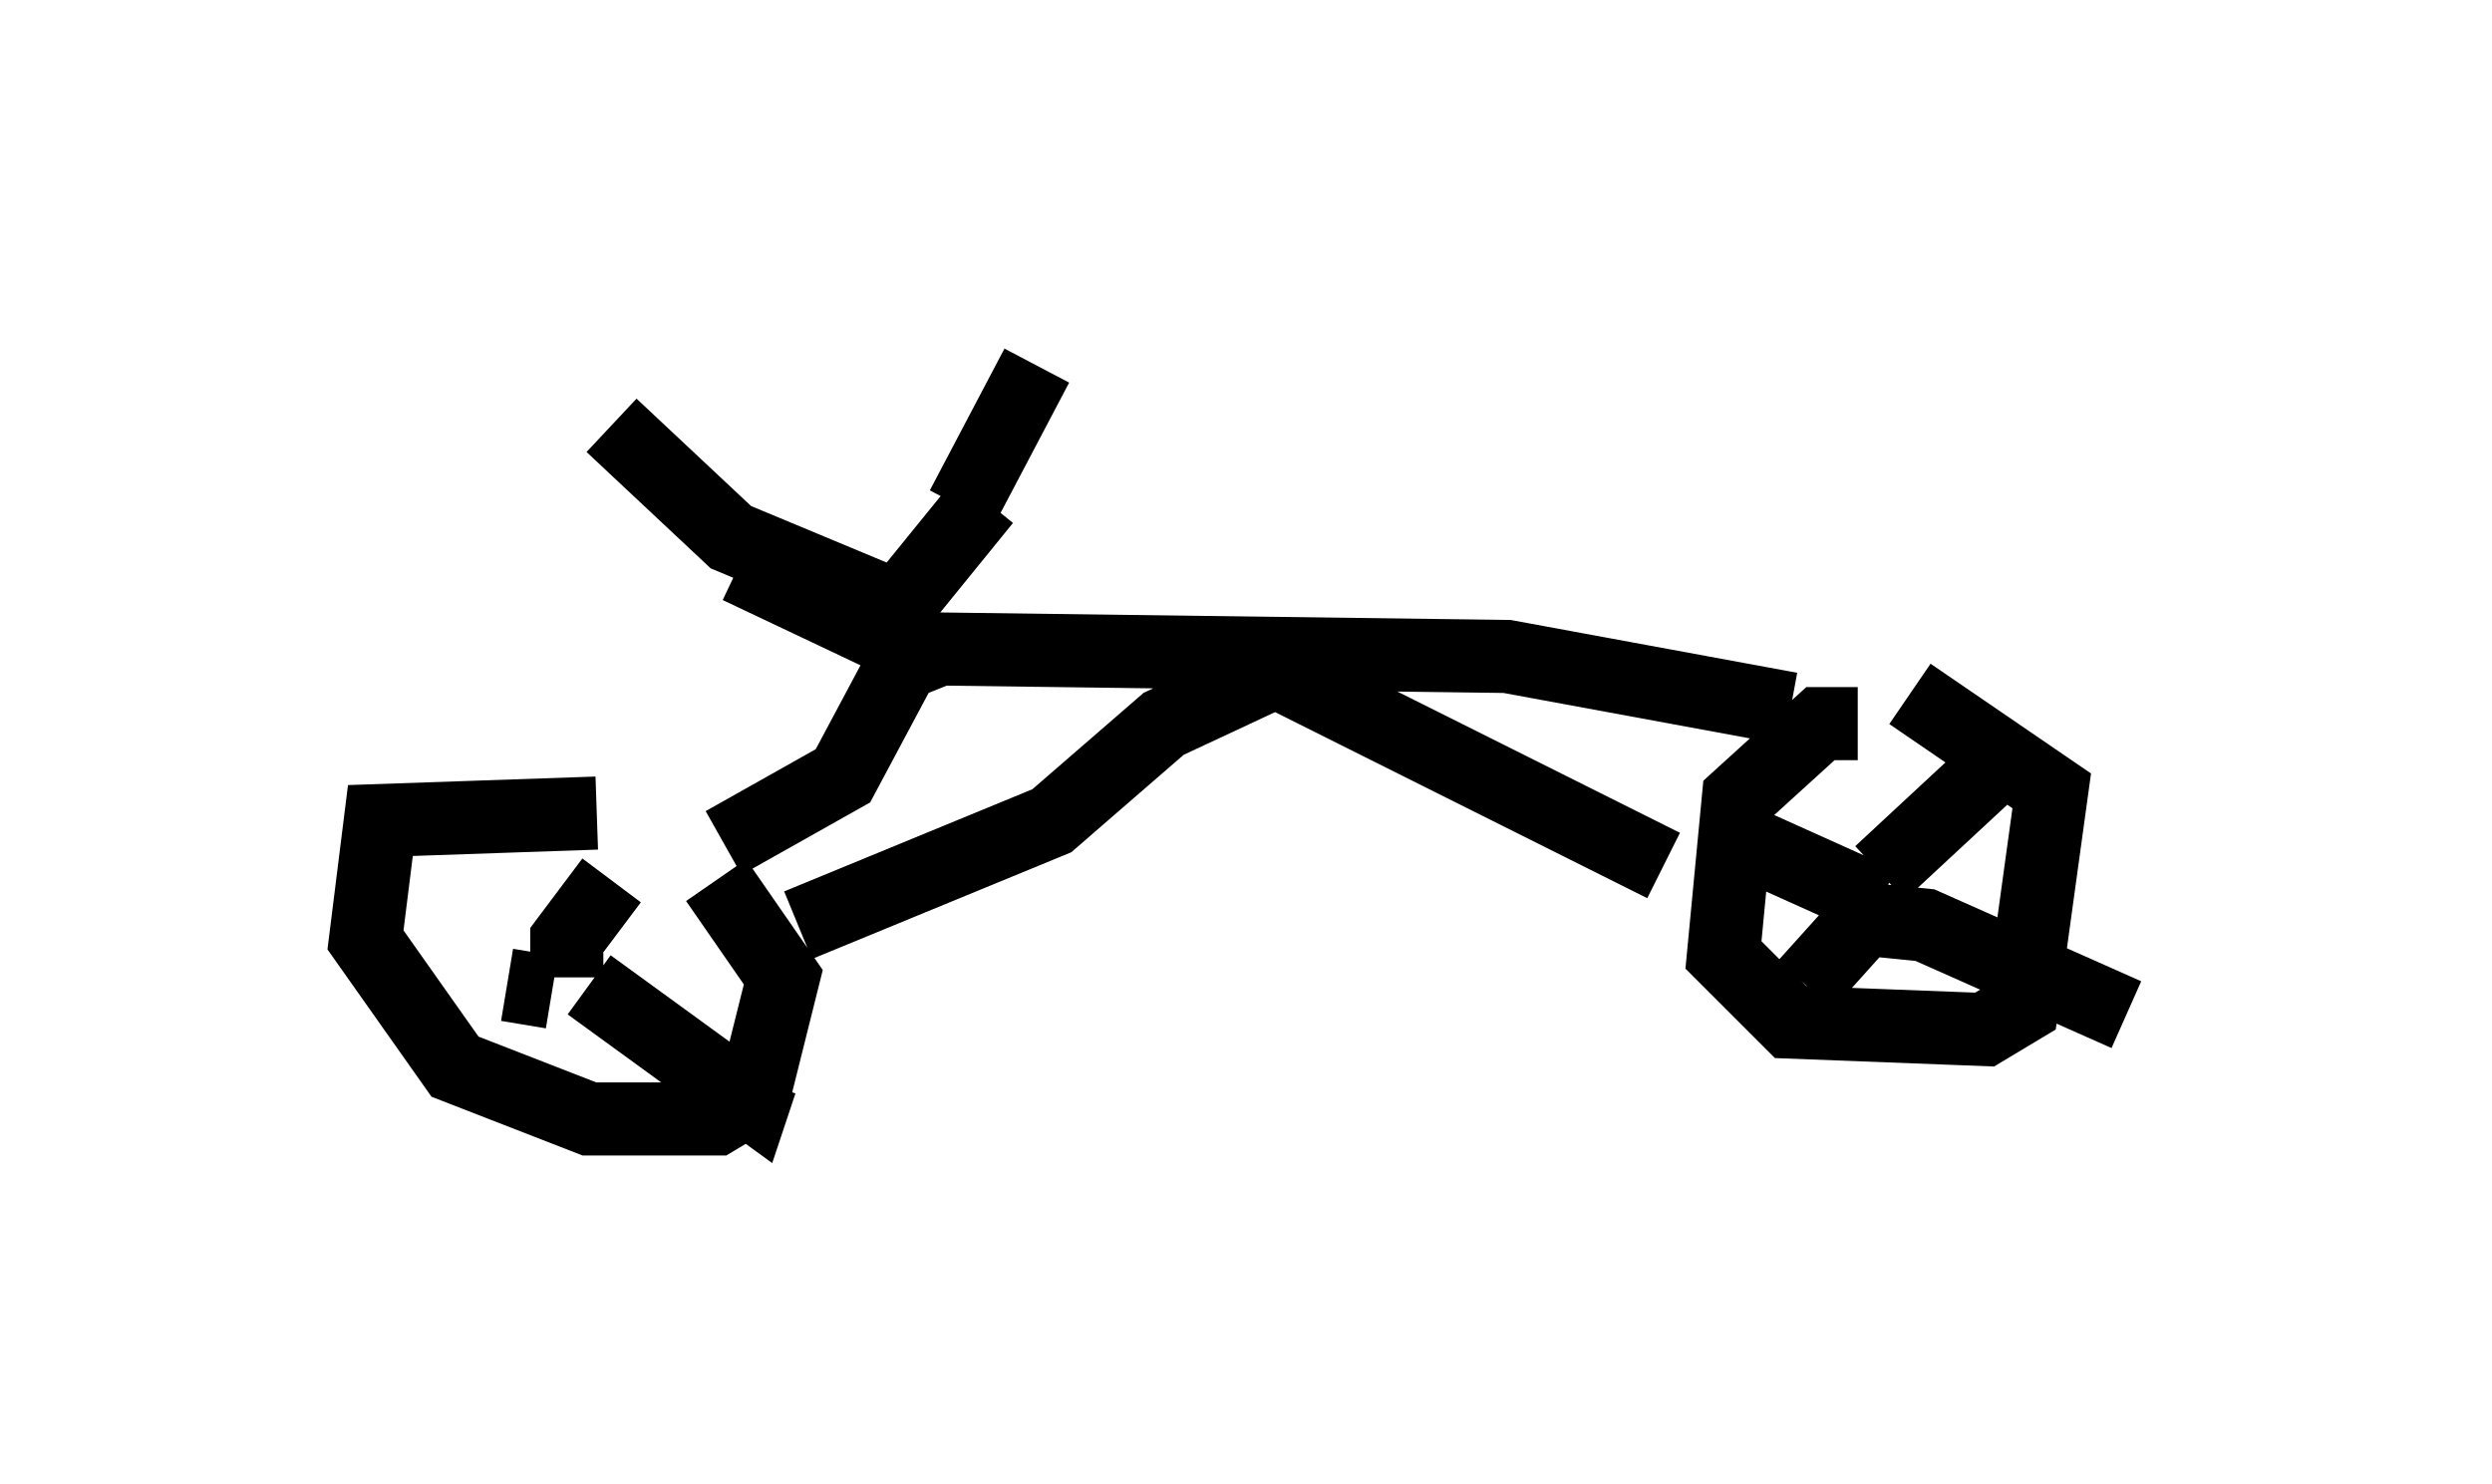 <?xml version="1.0" encoding="utf-8" ?>
<svg baseProfile="full" height="20.311" version="1.1" width="34.092" xmlns="http://www.w3.org/2000/svg" xmlns:ev="http://www.w3.org/2001/xml-events" xmlns:xlink="http://www.w3.org/1999/xlink"><defs /><rect fill="white" height="20.311" width="34.092" x="0" y="0" /><path d="M9.185, 11.533 m-1.021, -0.408 l-2.96, 0.102 -0.204, 1.633 l1.225, 1.735 1.838, 0.715 l1.735, 0.0 0.51, -0.306 l0.408, -1.633 -0.919, -1.327 m0.102, -0.51 l1.633, -0.919 0.817, -1.531 l0.51, -0.204 7.758, 0.102 l3.879, 0.715 m0.919, 0.204 l-0.51, 0.0 -1.123, 1.021 l-0.204, 2.144 0.919, 0.919 l2.654, 0.102 0.51, -0.306 l0.408, -2.96 -1.94, -1.327 m-0.408, 2.45 l1.429, -1.327 m-1.429, 1.735 l-2.042, -0.919 m1.94, 1.021 l-0.919, 1.021 m0.613, -0.919 l1.021, 0.102 2.756, 1.225 m-21.336, -0.51 l0.0, -0.51 0.613, -0.817 m-0.817, 1.531 l-0.613, -0.102 m1.123, 0.0 l2.246, 1.633 0.102, -0.306 m1.633, -6.125 l-1.94, -0.919 m2.042, 0.715 l1.327, -1.633 m-2.552, 5.819 l3.471, -1.429 1.531, -1.327 l1.531, -0.715 5.308, 2.654 m-9.596, -4.9 l1.021, -1.94 m-1.735, 3.369 l-2.45, -1.021 -1.633, -1.531 " fill="none" stroke="black" stroke-width="1" /></svg>